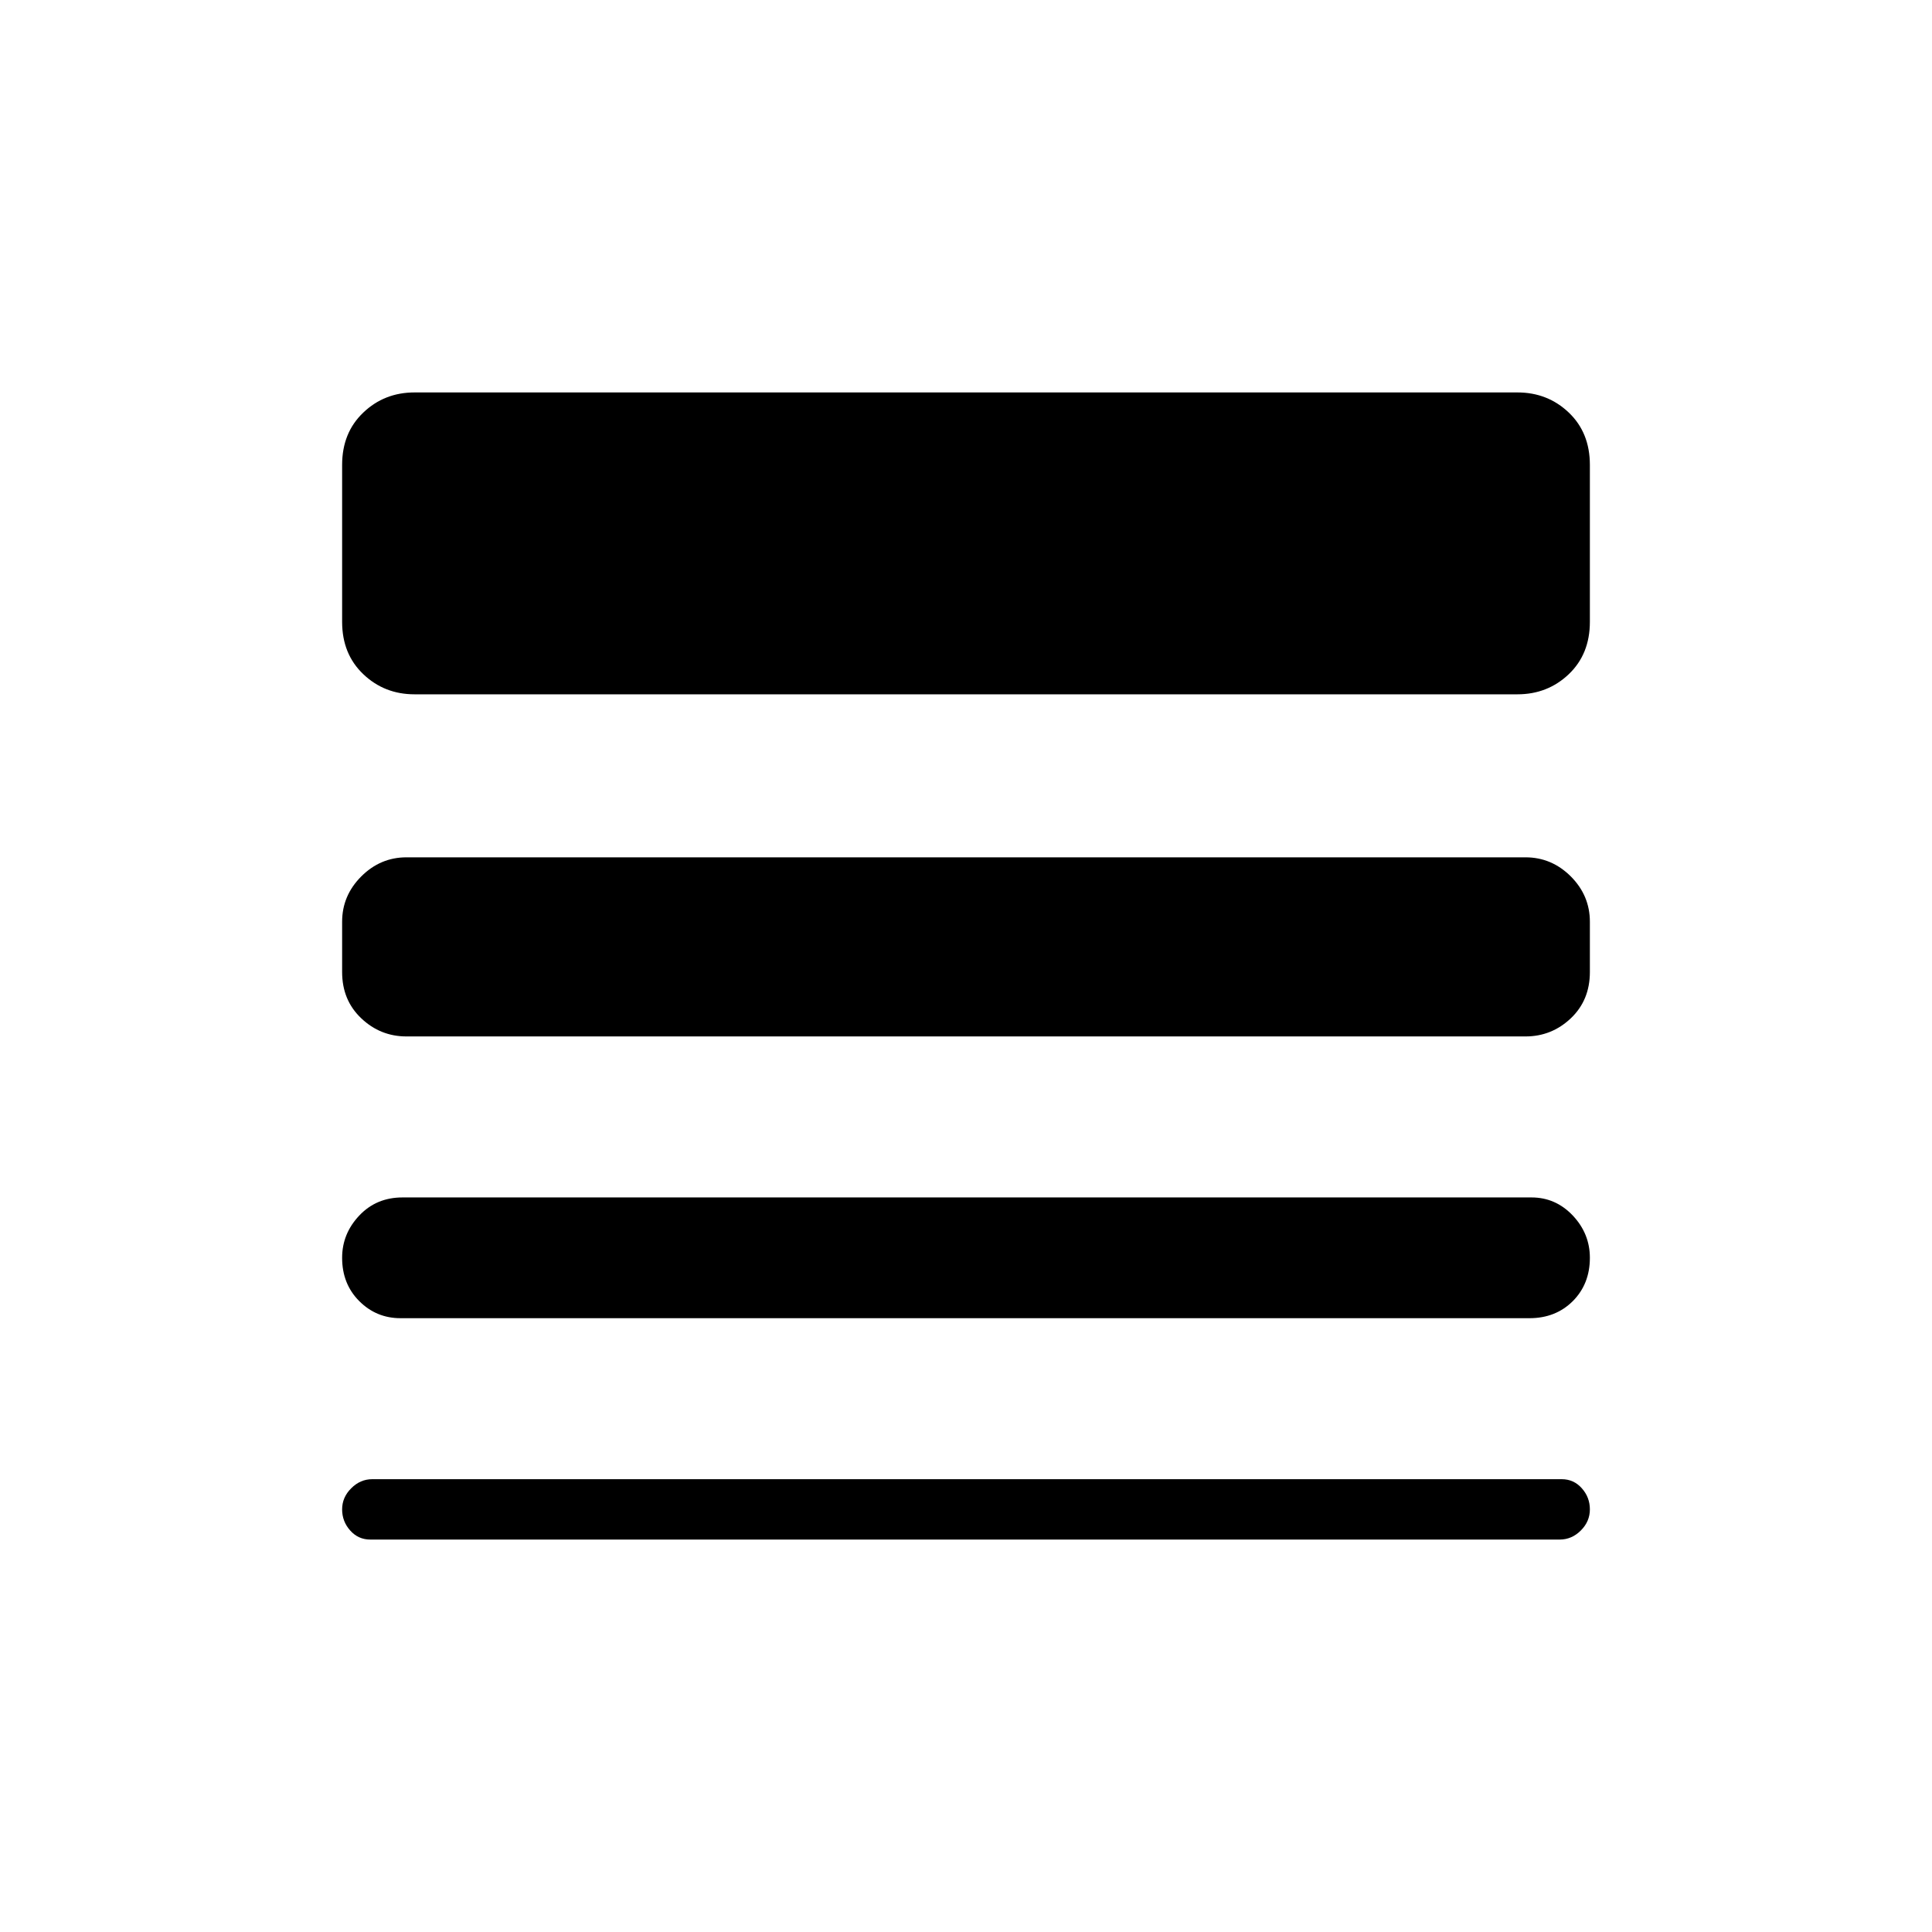 <svg xmlns="http://www.w3.org/2000/svg" height="24" width="24"><path d="M4.975 16.375Q4.675 16.375 4.463 16.163Q4.25 15.95 4.25 15.625Q4.25 15.325 4.463 15.1Q4.675 14.875 5 14.875H19.025Q19.325 14.875 19.538 15.1Q19.75 15.325 19.75 15.625Q19.75 15.95 19.538 16.163Q19.325 16.375 19 16.375ZM4.6 19.125Q4.45 19.125 4.35 19.012Q4.25 18.9 4.25 18.75Q4.25 18.6 4.363 18.488Q4.475 18.375 4.625 18.375H19.4Q19.55 18.375 19.65 18.488Q19.75 18.6 19.75 18.75Q19.75 18.9 19.638 19.012Q19.525 19.125 19.375 19.125ZM5.05 12.875Q4.725 12.875 4.488 12.65Q4.25 12.425 4.25 12.075V11.45Q4.25 11.125 4.488 10.887Q4.725 10.65 5.05 10.65H18.95Q19.275 10.65 19.513 10.887Q19.75 11.125 19.75 11.45V12.075Q19.75 12.425 19.513 12.65Q19.275 12.875 18.95 12.875ZM5.15 8.625Q4.775 8.625 4.513 8.375Q4.25 8.125 4.25 7.725V5.775Q4.25 5.375 4.513 5.125Q4.775 4.875 5.15 4.875H18.85Q19.225 4.875 19.488 5.125Q19.75 5.375 19.75 5.775V7.725Q19.75 8.125 19.488 8.375Q19.225 8.625 18.85 8.625Z"/></svg>